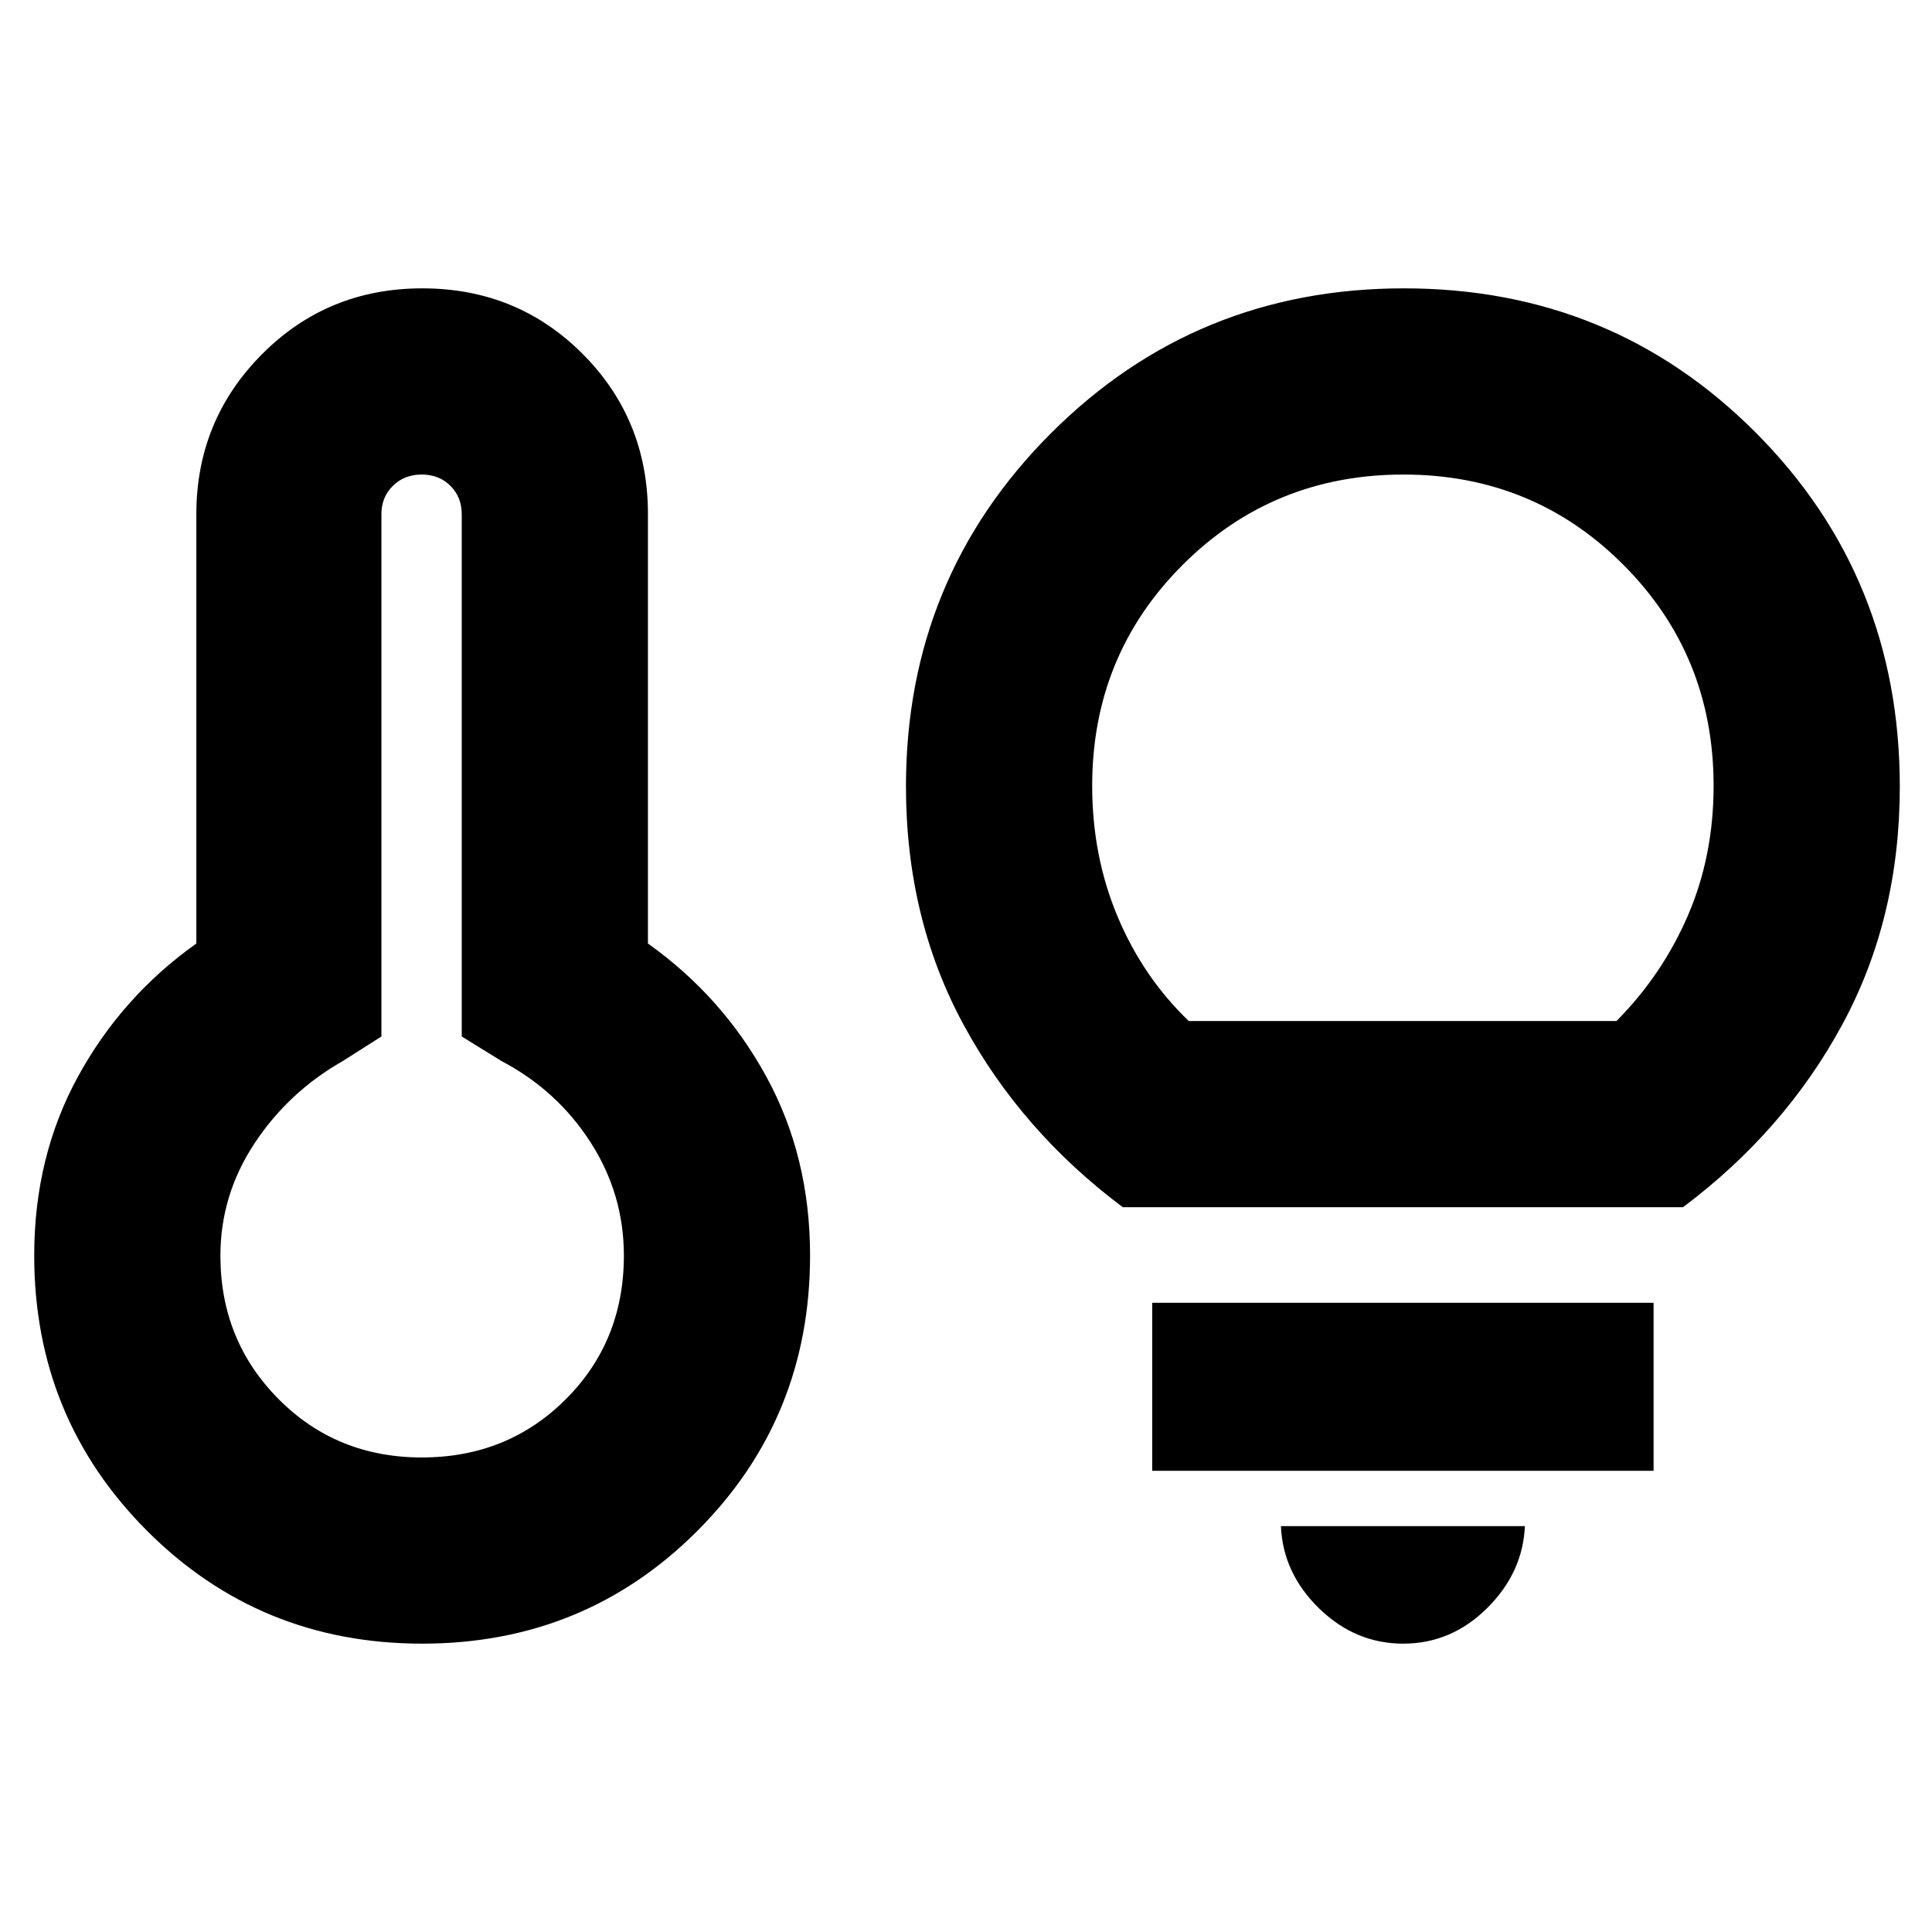 <svg xmlns="http://www.w3.org/2000/svg" height="24" viewBox="0 -960 960 960" width="24"><path d="M209.63-235.8q42.5 0 71.43-28.85Q310-293.49 310-336.13q0-30.57-16.62-56.36t-44.21-40.29l-19.74-12.2v-259.54q0-8.43-5.59-14.05-5.6-5.63-14.28-5.63-8.67 0-14.35 5.63-5.69 5.62-5.69 14.05v259.54l-19.17 12.2q-27.02 15.35-43.93 40.99-16.9 25.63-16.9 55.75 0 42.05 28.81 71.14 28.81 29.1 71.3 29.1Zm.16 92.52q-80.75 0-136.77-56.12Q17-255.52 17-336.17q0-49.07 21.72-88.83 21.71-39.76 58.84-66.17v-213.35q0-46.6 32.56-79.4 32.56-32.8 79.71-32.8 47.15 0 79.64 32.54t32.49 79.66v213.35q37.13 26.41 58.84 66.17 21.72 39.76 21.72 88.83 0 80.79-55.99 136.84t-136.74 56.05Zm348.1-216.87q-50.39-37.76-79.05-90.59-28.67-52.83-28.67-118.54 0-103.39 72.03-175.42 72.02-72.02 175.42-72.02 103.4 0 174.89 71.77Q944-673.17 944-569.12q0 65.55-28.66 118.38t-79.06 90.59H557.89Zm32.78-92.52h212.57q22.74-22.94 35.49-52.46 12.75-29.53 12.75-64.39 0-64.84-44.76-109.76-44.75-44.92-109.35-44.92-64.83 0-109.75 44.92T542.7-569.52q0 34.86 12.62 64.95 12.62 30.09 35.35 51.9Zm106.61 309.39q-23.86 0-41.83-17.52t-18.97-40.87H757.7q-1 23.13-18.78 40.76t-41.64 17.63Zm-124.76-85.89v-83.48h249.13v83.48H572.52ZM209.76-336.04Zm487.61-252.68Z"/></svg>